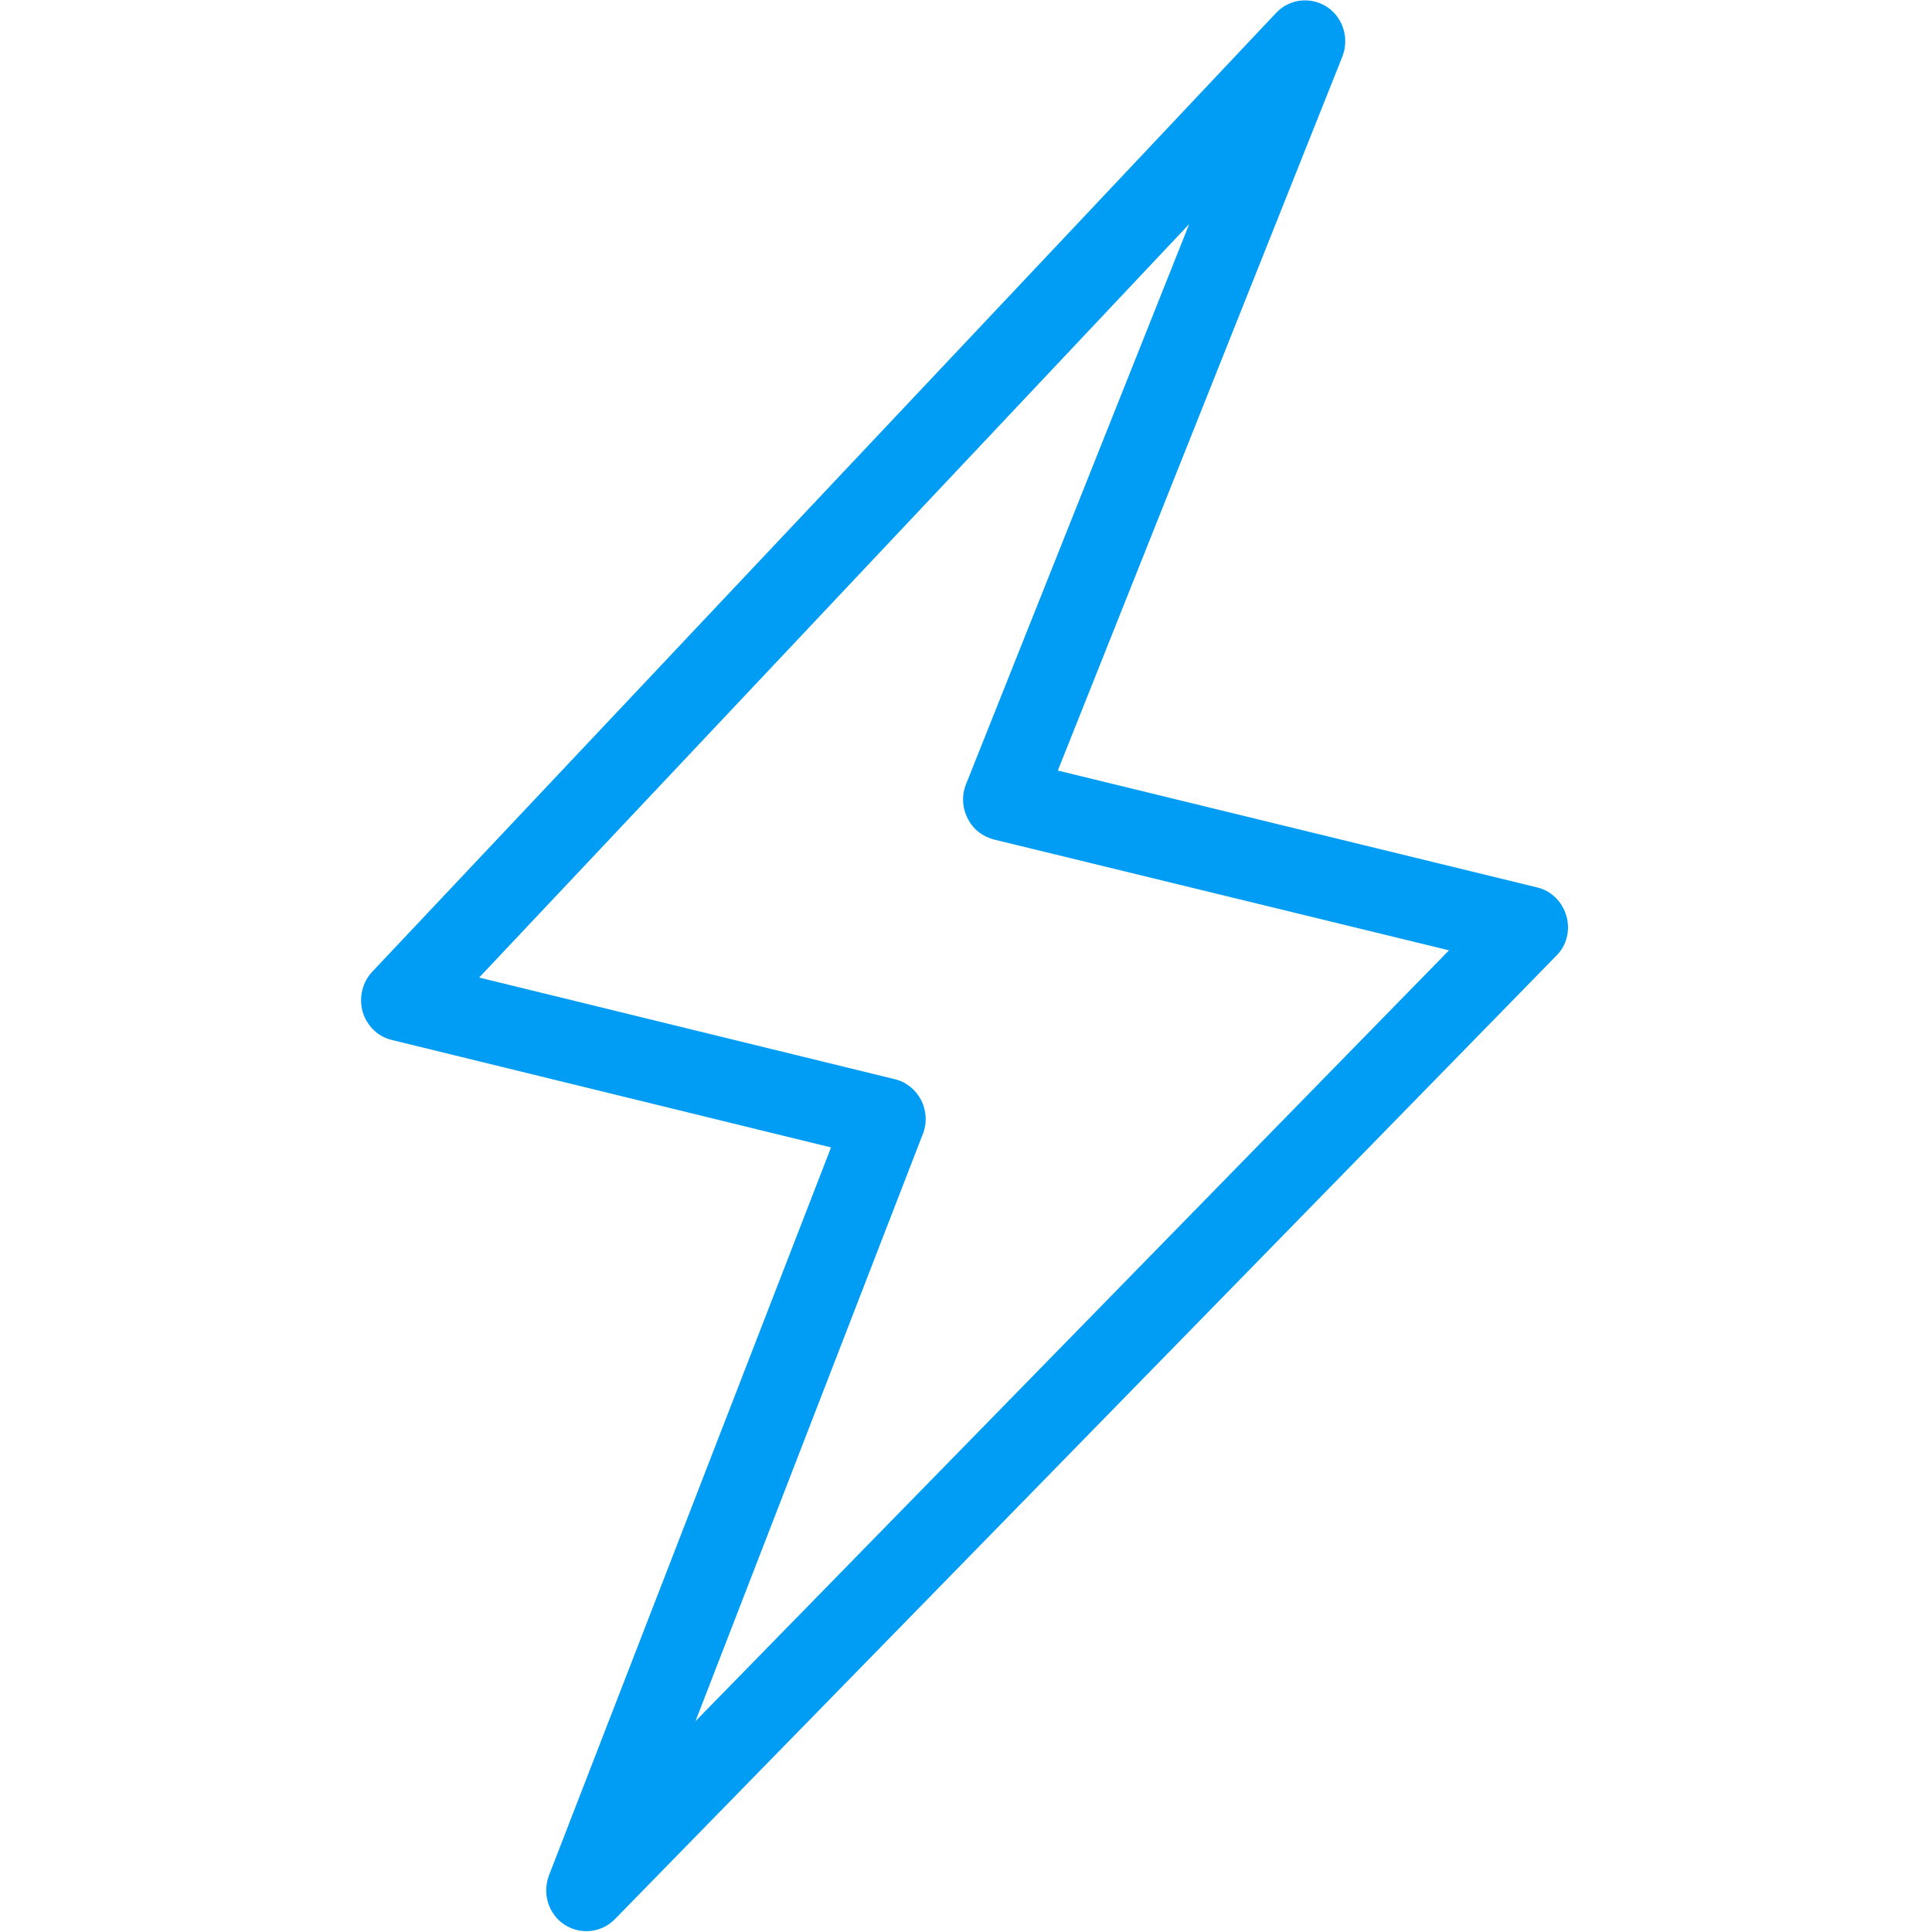 <?xml version="1.0" encoding="UTF-8"?>
<svg xmlns="http://www.w3.org/2000/svg" viewBox="0 0 702.8 702.8"><path fill="#019df4" fill-rule="evenodd" d="M253 626.1l82.7-213.6c1.6-4 1.3-8.5-.6-12.3-2-3.8-5.4-6.6-9.5-7.6l-151.3-37L432.6 81.5l-81.2 203.8c-1.6 4-1.4 8.5.6 12.4 1.9 3.9 5.4 6.6 9.6 7.7l165.5 40.3L253 626.1zm316.8-292.9c-1.5-5.2-5.5-9.2-10.7-10.4l-174.3-42.5L488.3 20.6c2.6-6.6.3-14.2-5.6-18.1-5.9-3.8-13.6-3-18.5 2.2L135.4 353.5c-3.6 3.8-4.9 9.4-3.5 14.5 1.5 5.1 5.5 9.1 10.6 10.3l159.8 39.1-102.6 264.8c-2.5 6.6-.2 14.1 5.6 17.9 2.5 1.6 5.2 2.4 8 2.4 3.8 0 7.6-1.5 10.4-4.4l342.4-350.4c3.8-3.7 5.2-9.3 3.7-14.5z" clip-rule="evenodd" style="fill: #019df4;"/></svg>
